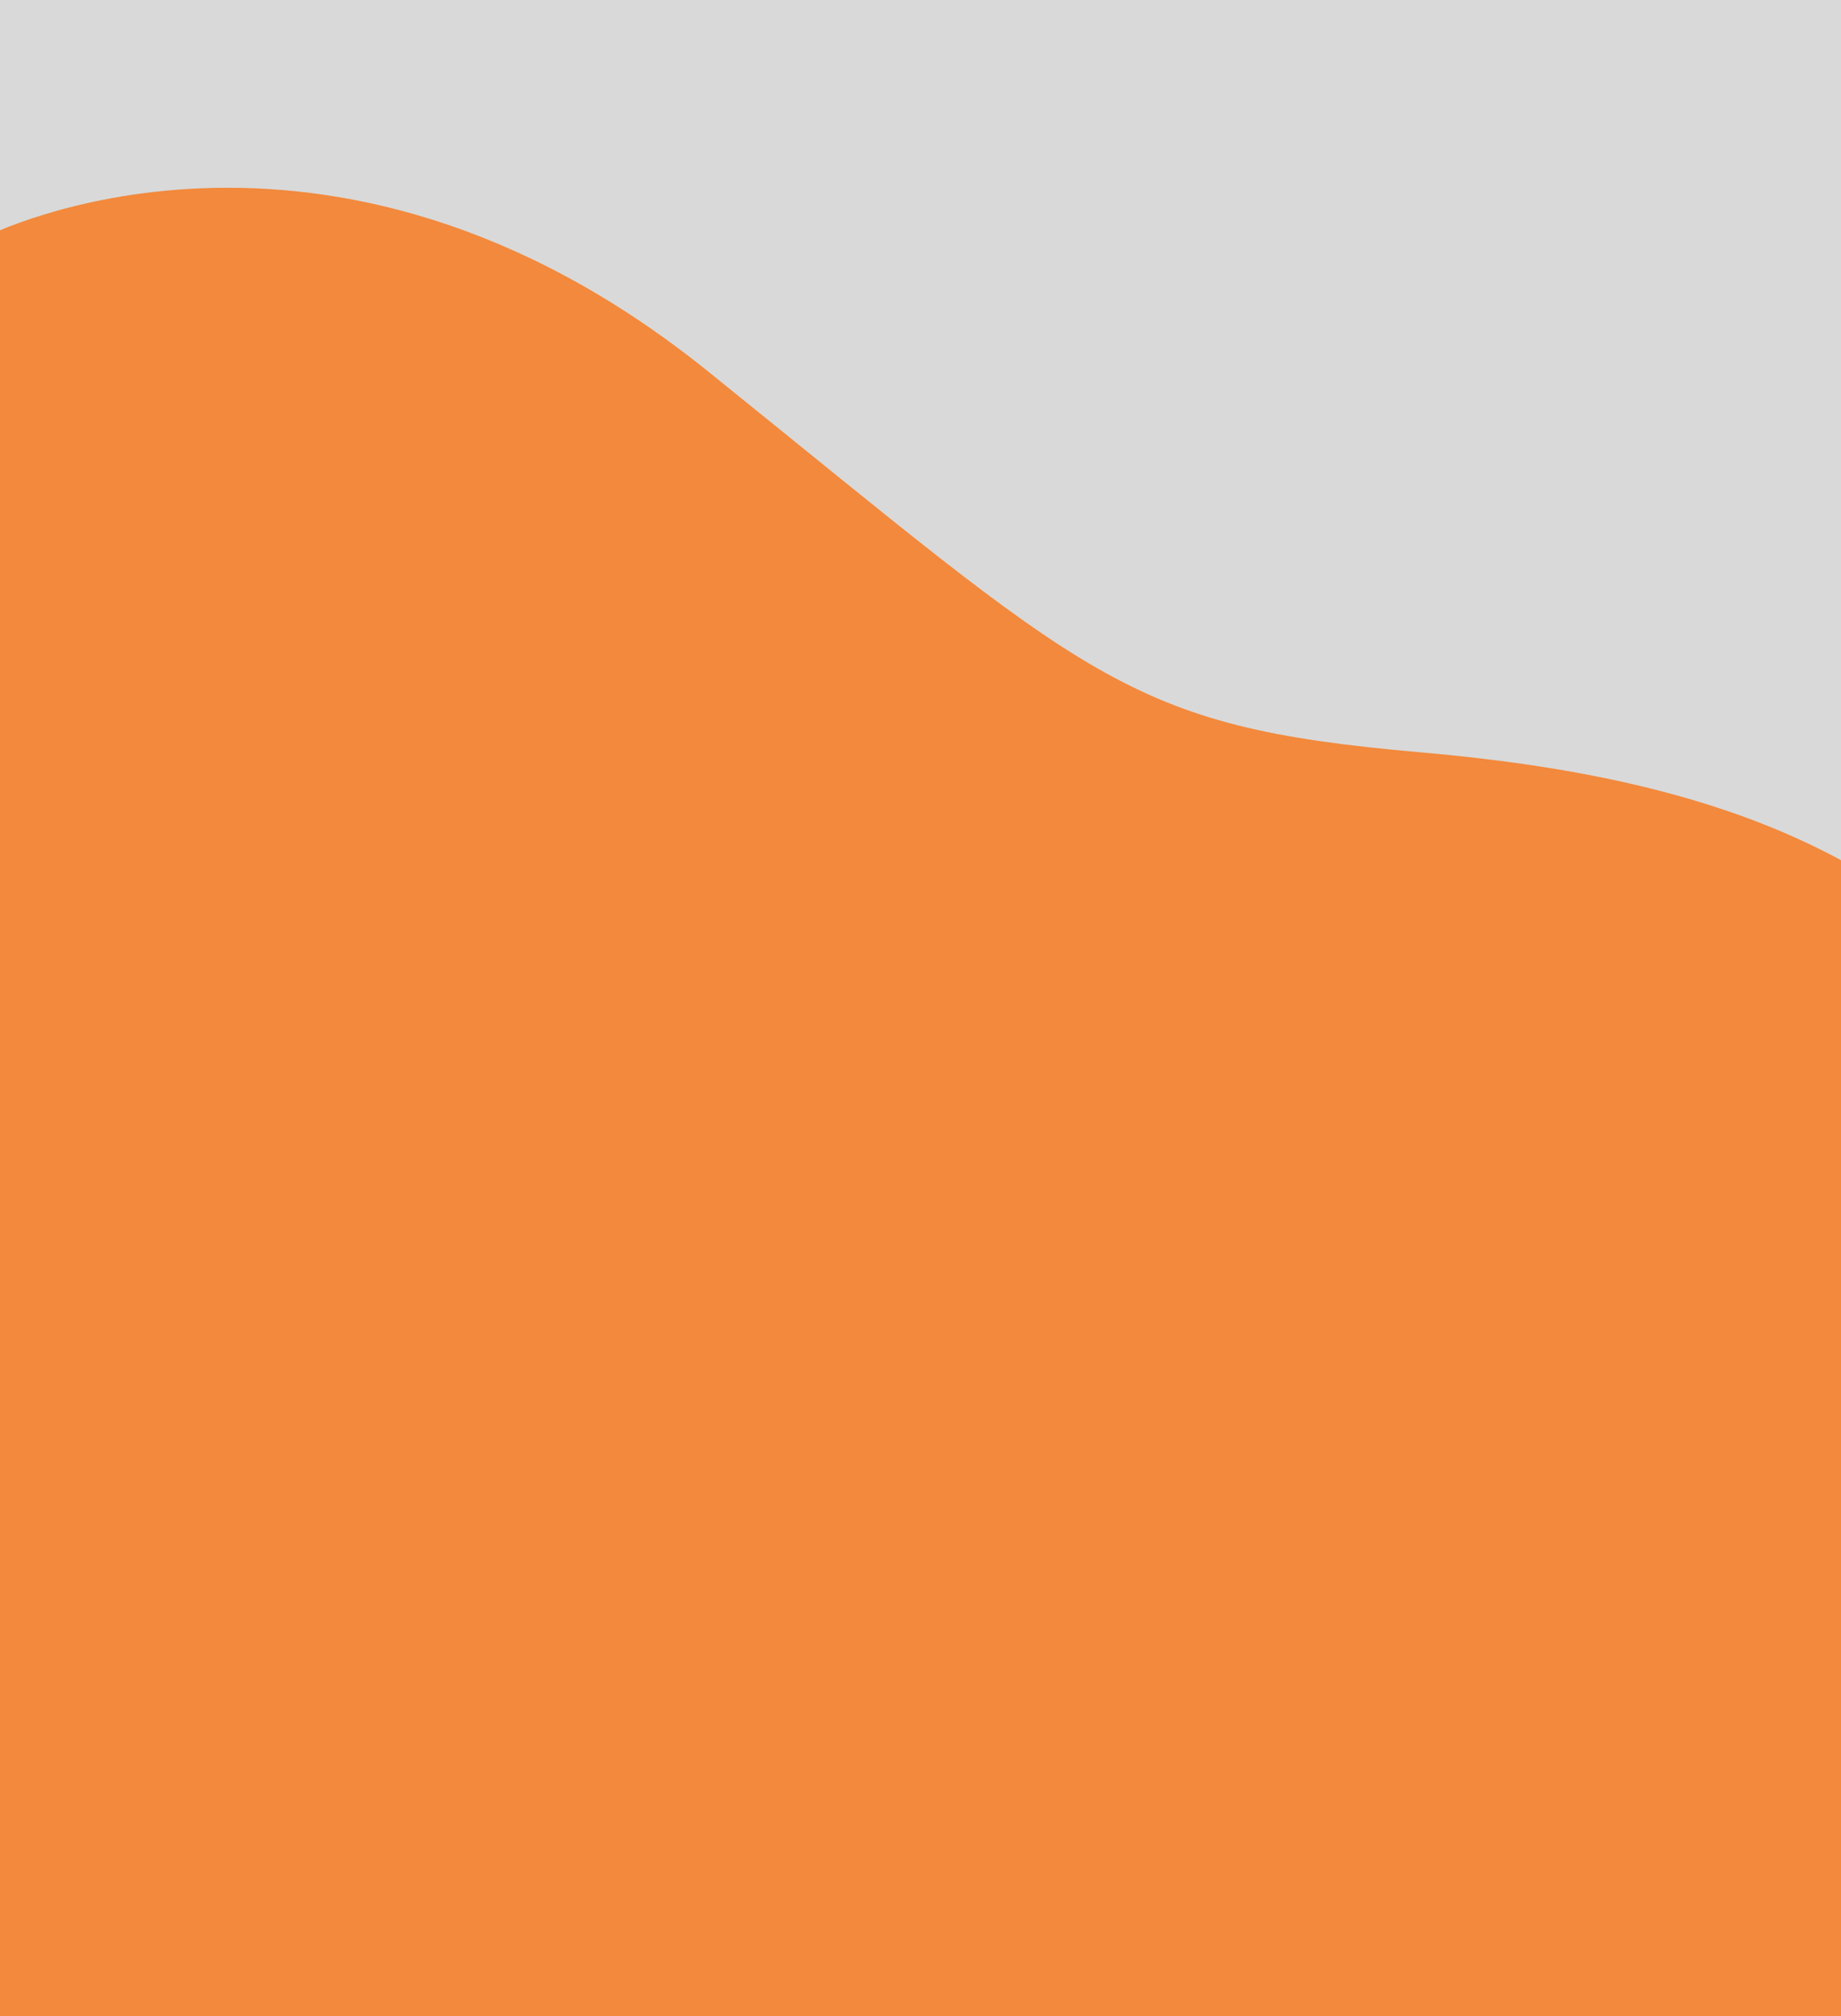 <?xml version="1.0" encoding="utf-8"?>
<!-- Generator: Adobe Illustrator 24.0.1, SVG Export Plug-In . SVG Version: 6.00 Build 0)  -->
<svg version="1.1" id="Camada_1" xmlns="http://www.w3.org/2000/svg" xmlns:xlink="http://www.w3.org/1999/xlink" x="0px" y="0px"
	 viewBox="0 0 1920 2102.22" style="enable-background:new 0 0 1920 2102.22;" xml:space="preserve">
<style type="text/css">
	.st0{fill:#D9D9D9;}
	.st1{fill:#F2893C;}
</style>
<rect class="st0" width="1920" height="1080"/>
<path class="st1" d="M2213.1,1247c-125.37-350.75-425.37-435.82-732.84-462.69s-341.79-74.63-741.79-397.01S-15.25,247-15.25,247
	l-113.43,910.45l51.59,1028.64l2074.2,79.32L2213.1,1247z"/>
</svg>
